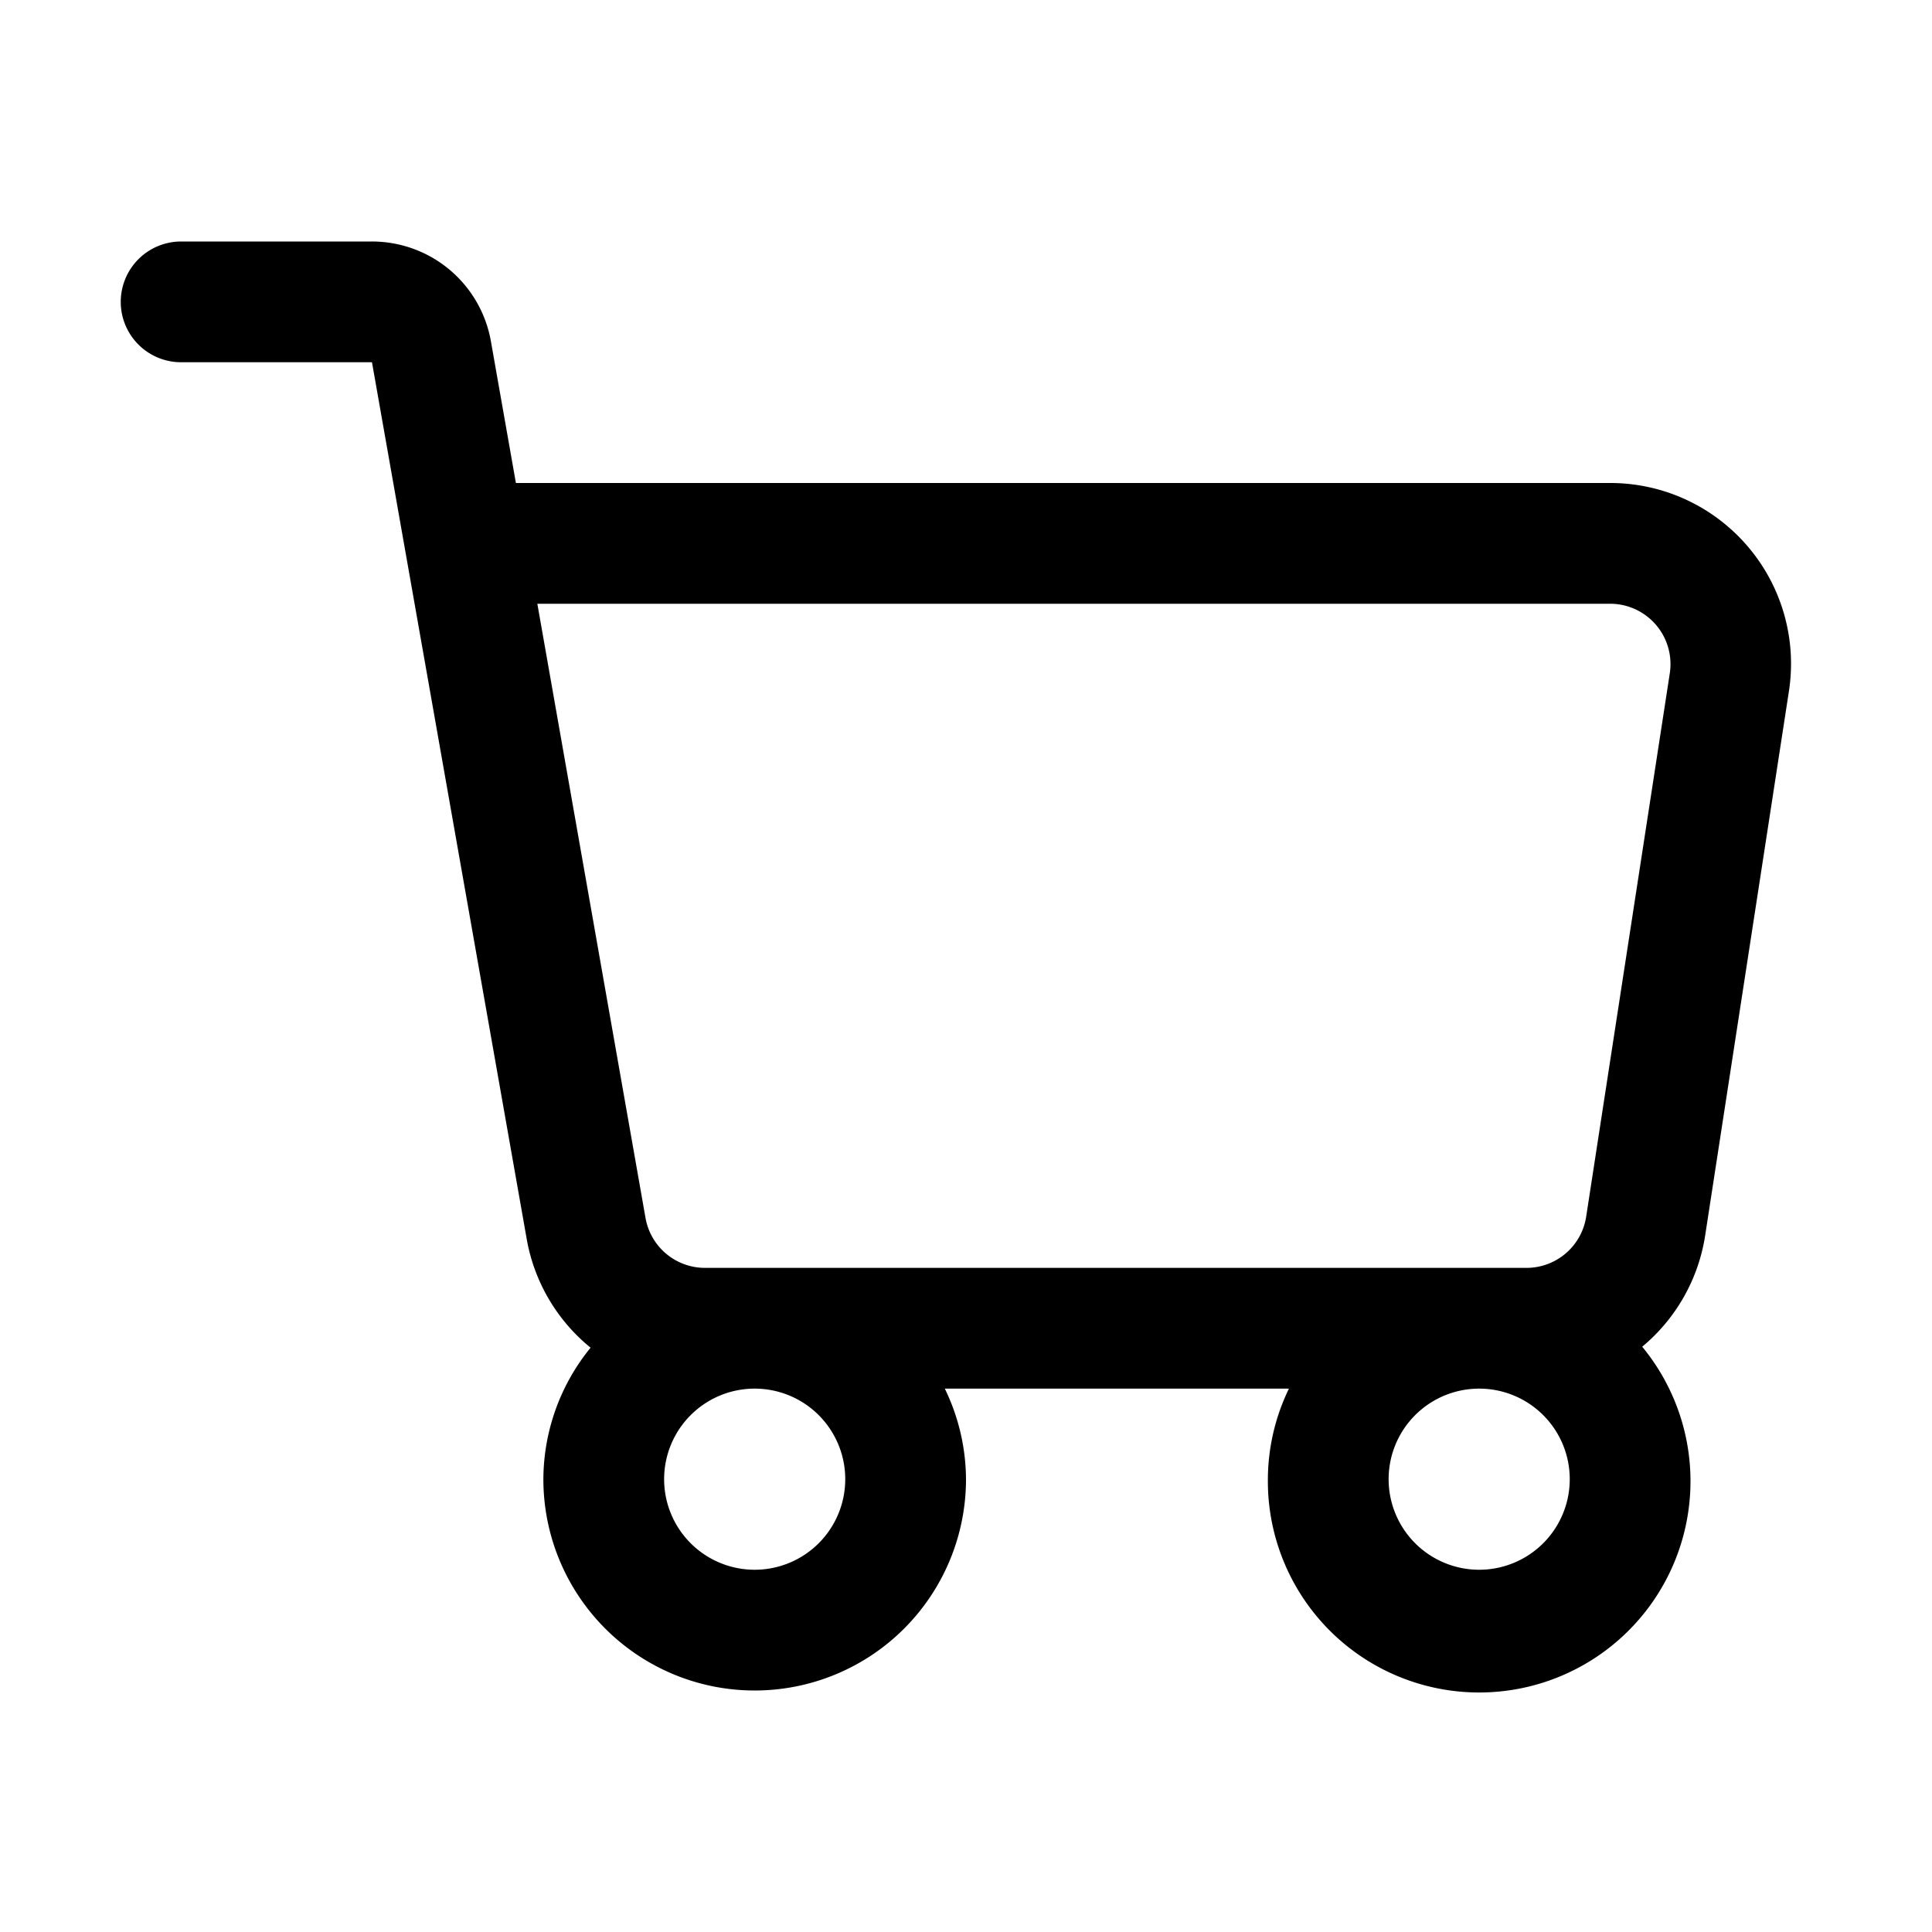 <svg xmlns="http://www.w3.org/2000/svg" version="1.1" xmlns:xlink="http://www.w3.org/1999/xlink" width="512" height="512" x="0" y="0" viewBox="0 0 32 32" style="enable-background:new 0 0 512 512" xml:space="preserve" class=""><g><path d="M28.945 9.047A2.992 2.992 0 0 0 26.669 8H8.545l-.414-2.347A2 2 0 0 0 6.161 4H3a1 1 0 0 0 0 2h3.161l2.563 14.522a2.985 2.985 0 0 0 1.058 1.8A3.464 3.464 0 0 0 9 24.5a3.5 3.5 0 0 0 7 0 3.464 3.464 0 0 0-.351-1.5h5.7A3.464 3.464 0 0 0 21 24.5a3.5 3.5 0 1 0 6.2-2.194 2.988 2.988 0 0 0 1.044-1.85l1.385-9a2.99 2.99 0 0 0-.684-2.409ZM14 24.5a1.5 1.5 0 1 1-1.5-1.5 1.5 1.5 0 0 1 1.5 1.5ZM24.5 26a1.5 1.5 0 1 1 1.5-1.5 1.5 1.5 0 0 1-1.5 1.5Zm1.772-5.848a1 1 0 0 1-.988.848H11.678a1 1 0 0 1-.986-.826L8.9 10h17.769a1 1 0 0 1 .988 1.152Z" data-name="Layer 2" fill="#000000" opacity="1" data-original="#000000"></path></g></svg>